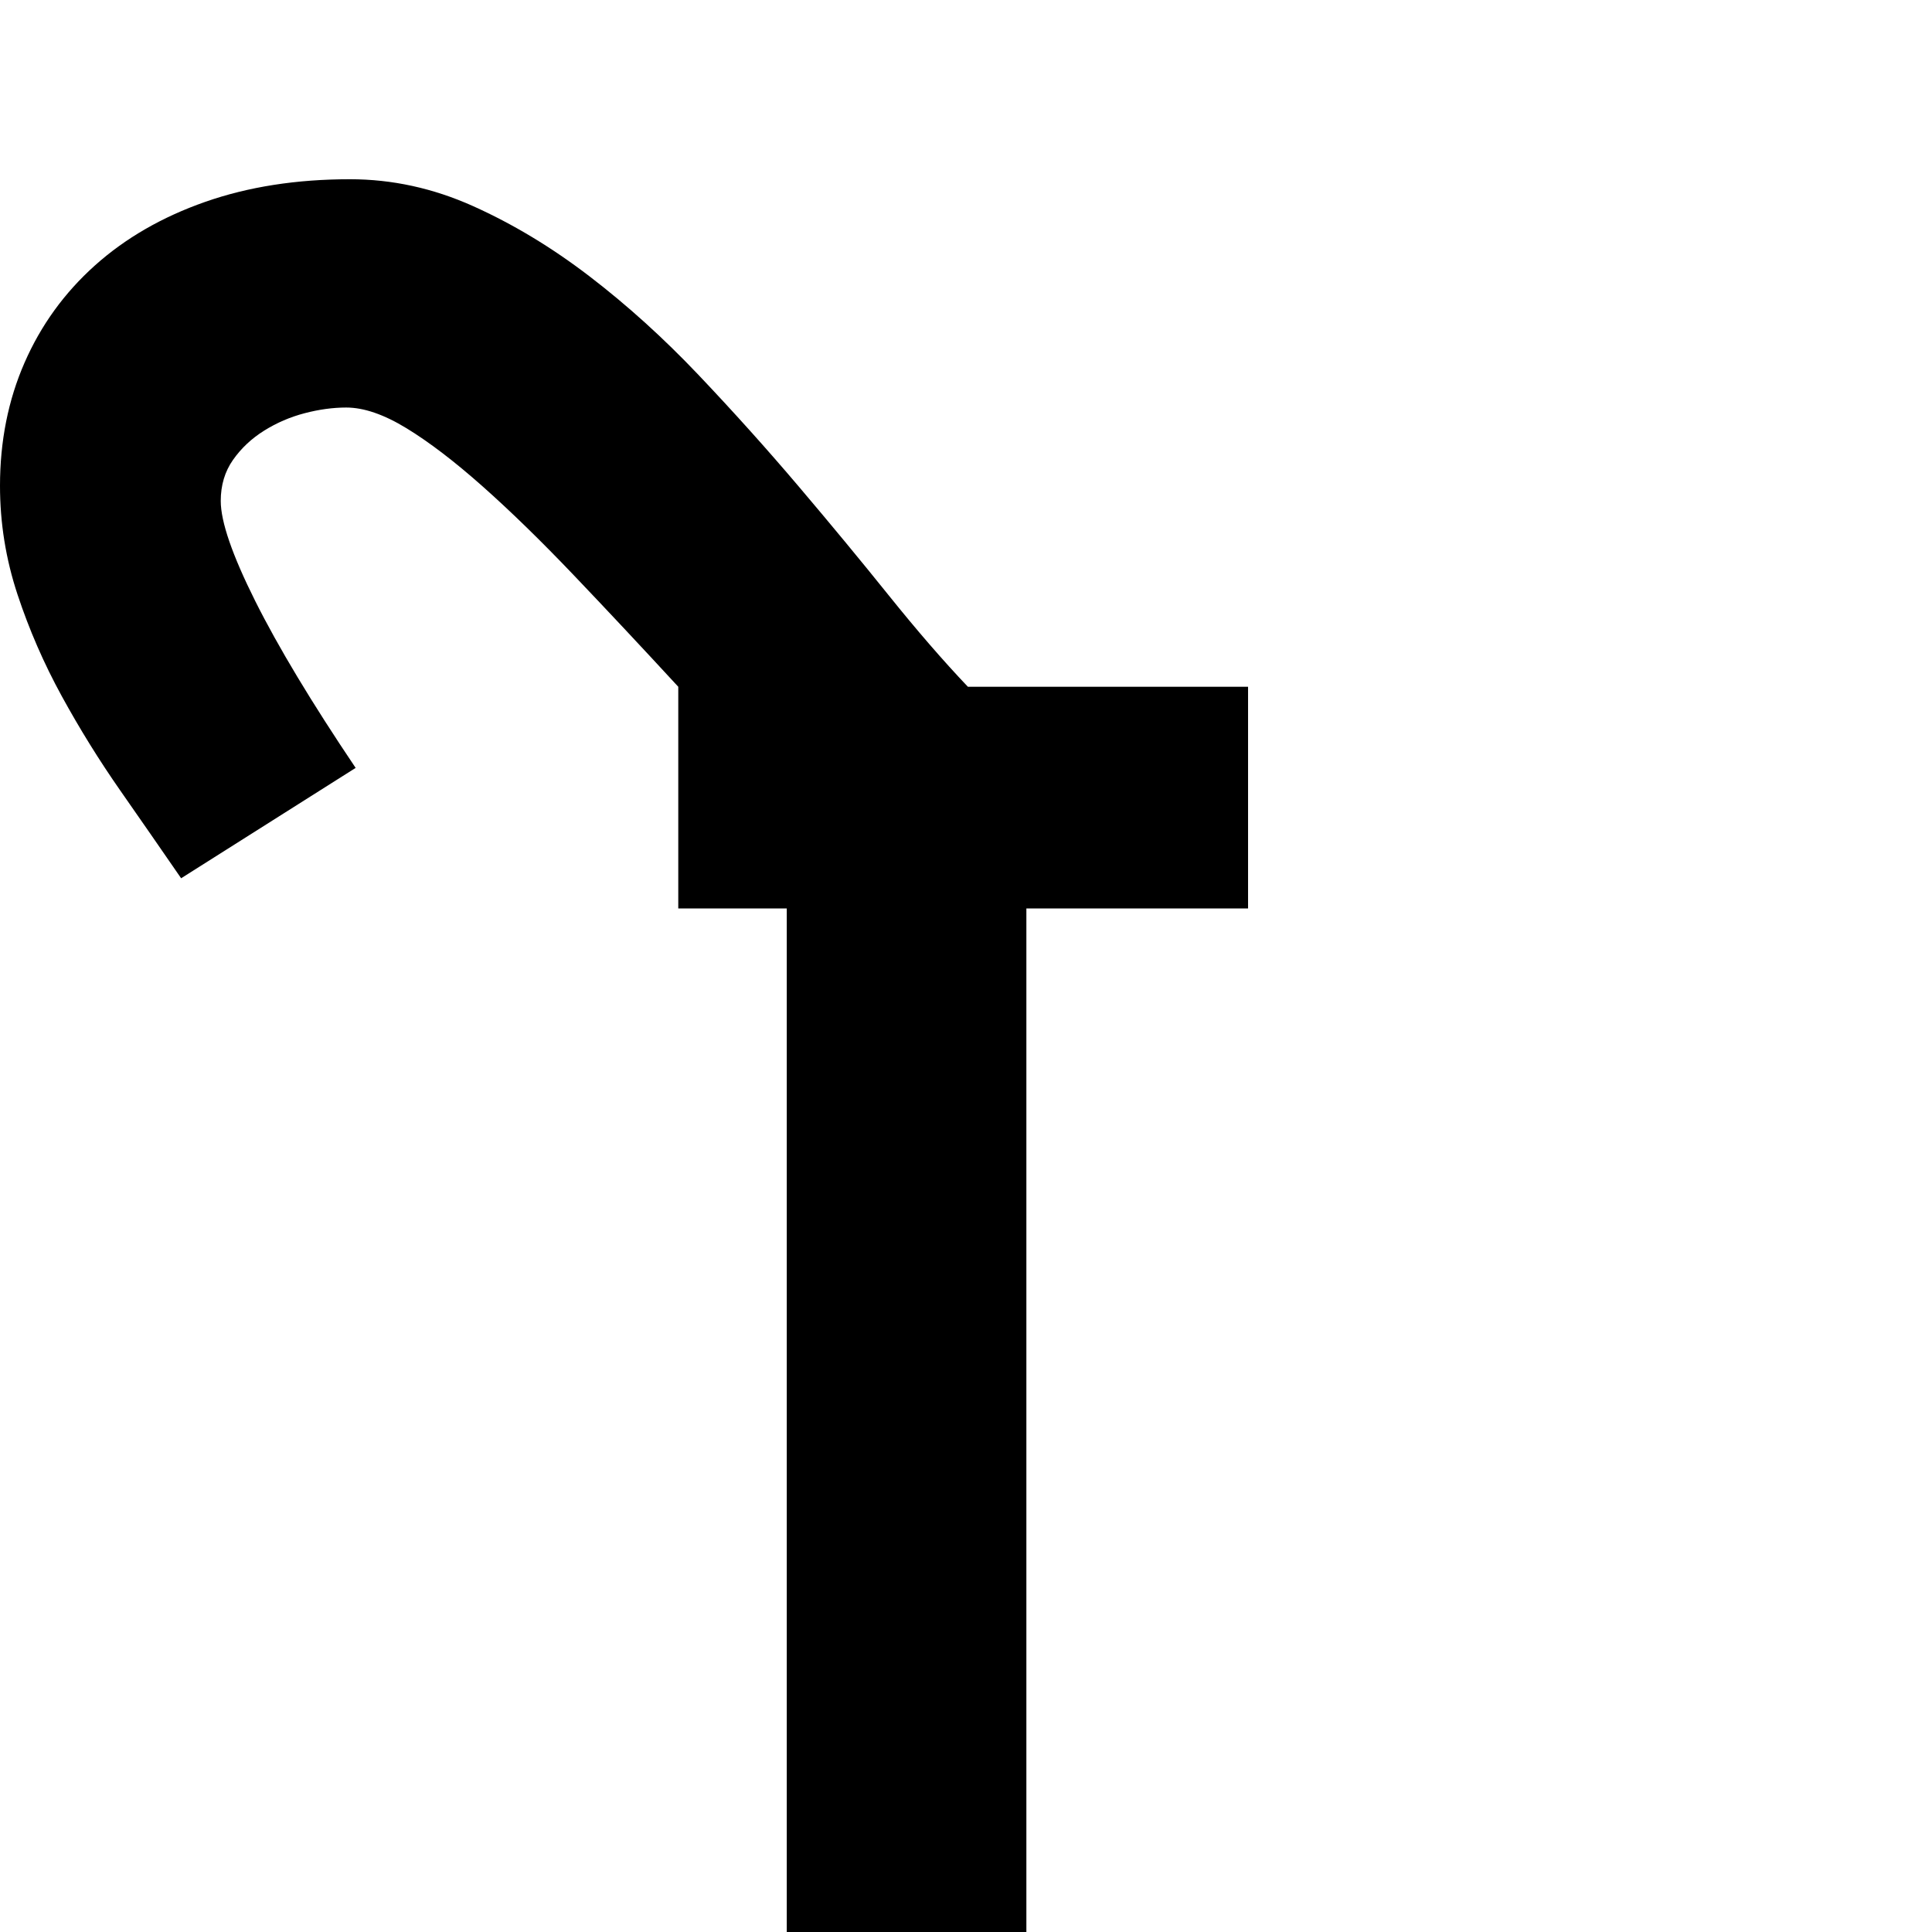 <?xml version="1.0" standalone="no"?>
<!DOCTYPE svg PUBLIC "-//W3C//DTD SVG 1.1//EN" "http://www.w3.org/Graphics/SVG/1.1/DTD/svg11.dtd" >
<svg viewBox="-719 -410 2048 2048">
  <g transform="matrix(1 0 0 -1 0 1638)">
   <path fill="currentColor"
d="M604 1085h-235v-1085h-254v1085h-115v235q-59 64 -111 118.5t-96.5 94t-80.5 61.5t-64 22q-21 0 -44 -6t-43 -18.5t-33 -31t-13 -43.5q0 -33 36.5 -106t106.5 -177l-185 -117q-31 45 -64.5 93t-62 100t-47 108t-18.5 115q0 71 26 130.5t74.5 103t117 67.5t153.5 24
q67 0 130.5 -28.5t123.5 -74.5t115.5 -104.5t106 -118t95.5 -115.5t84 -97h297v-235z" />
  </g>

</svg>
